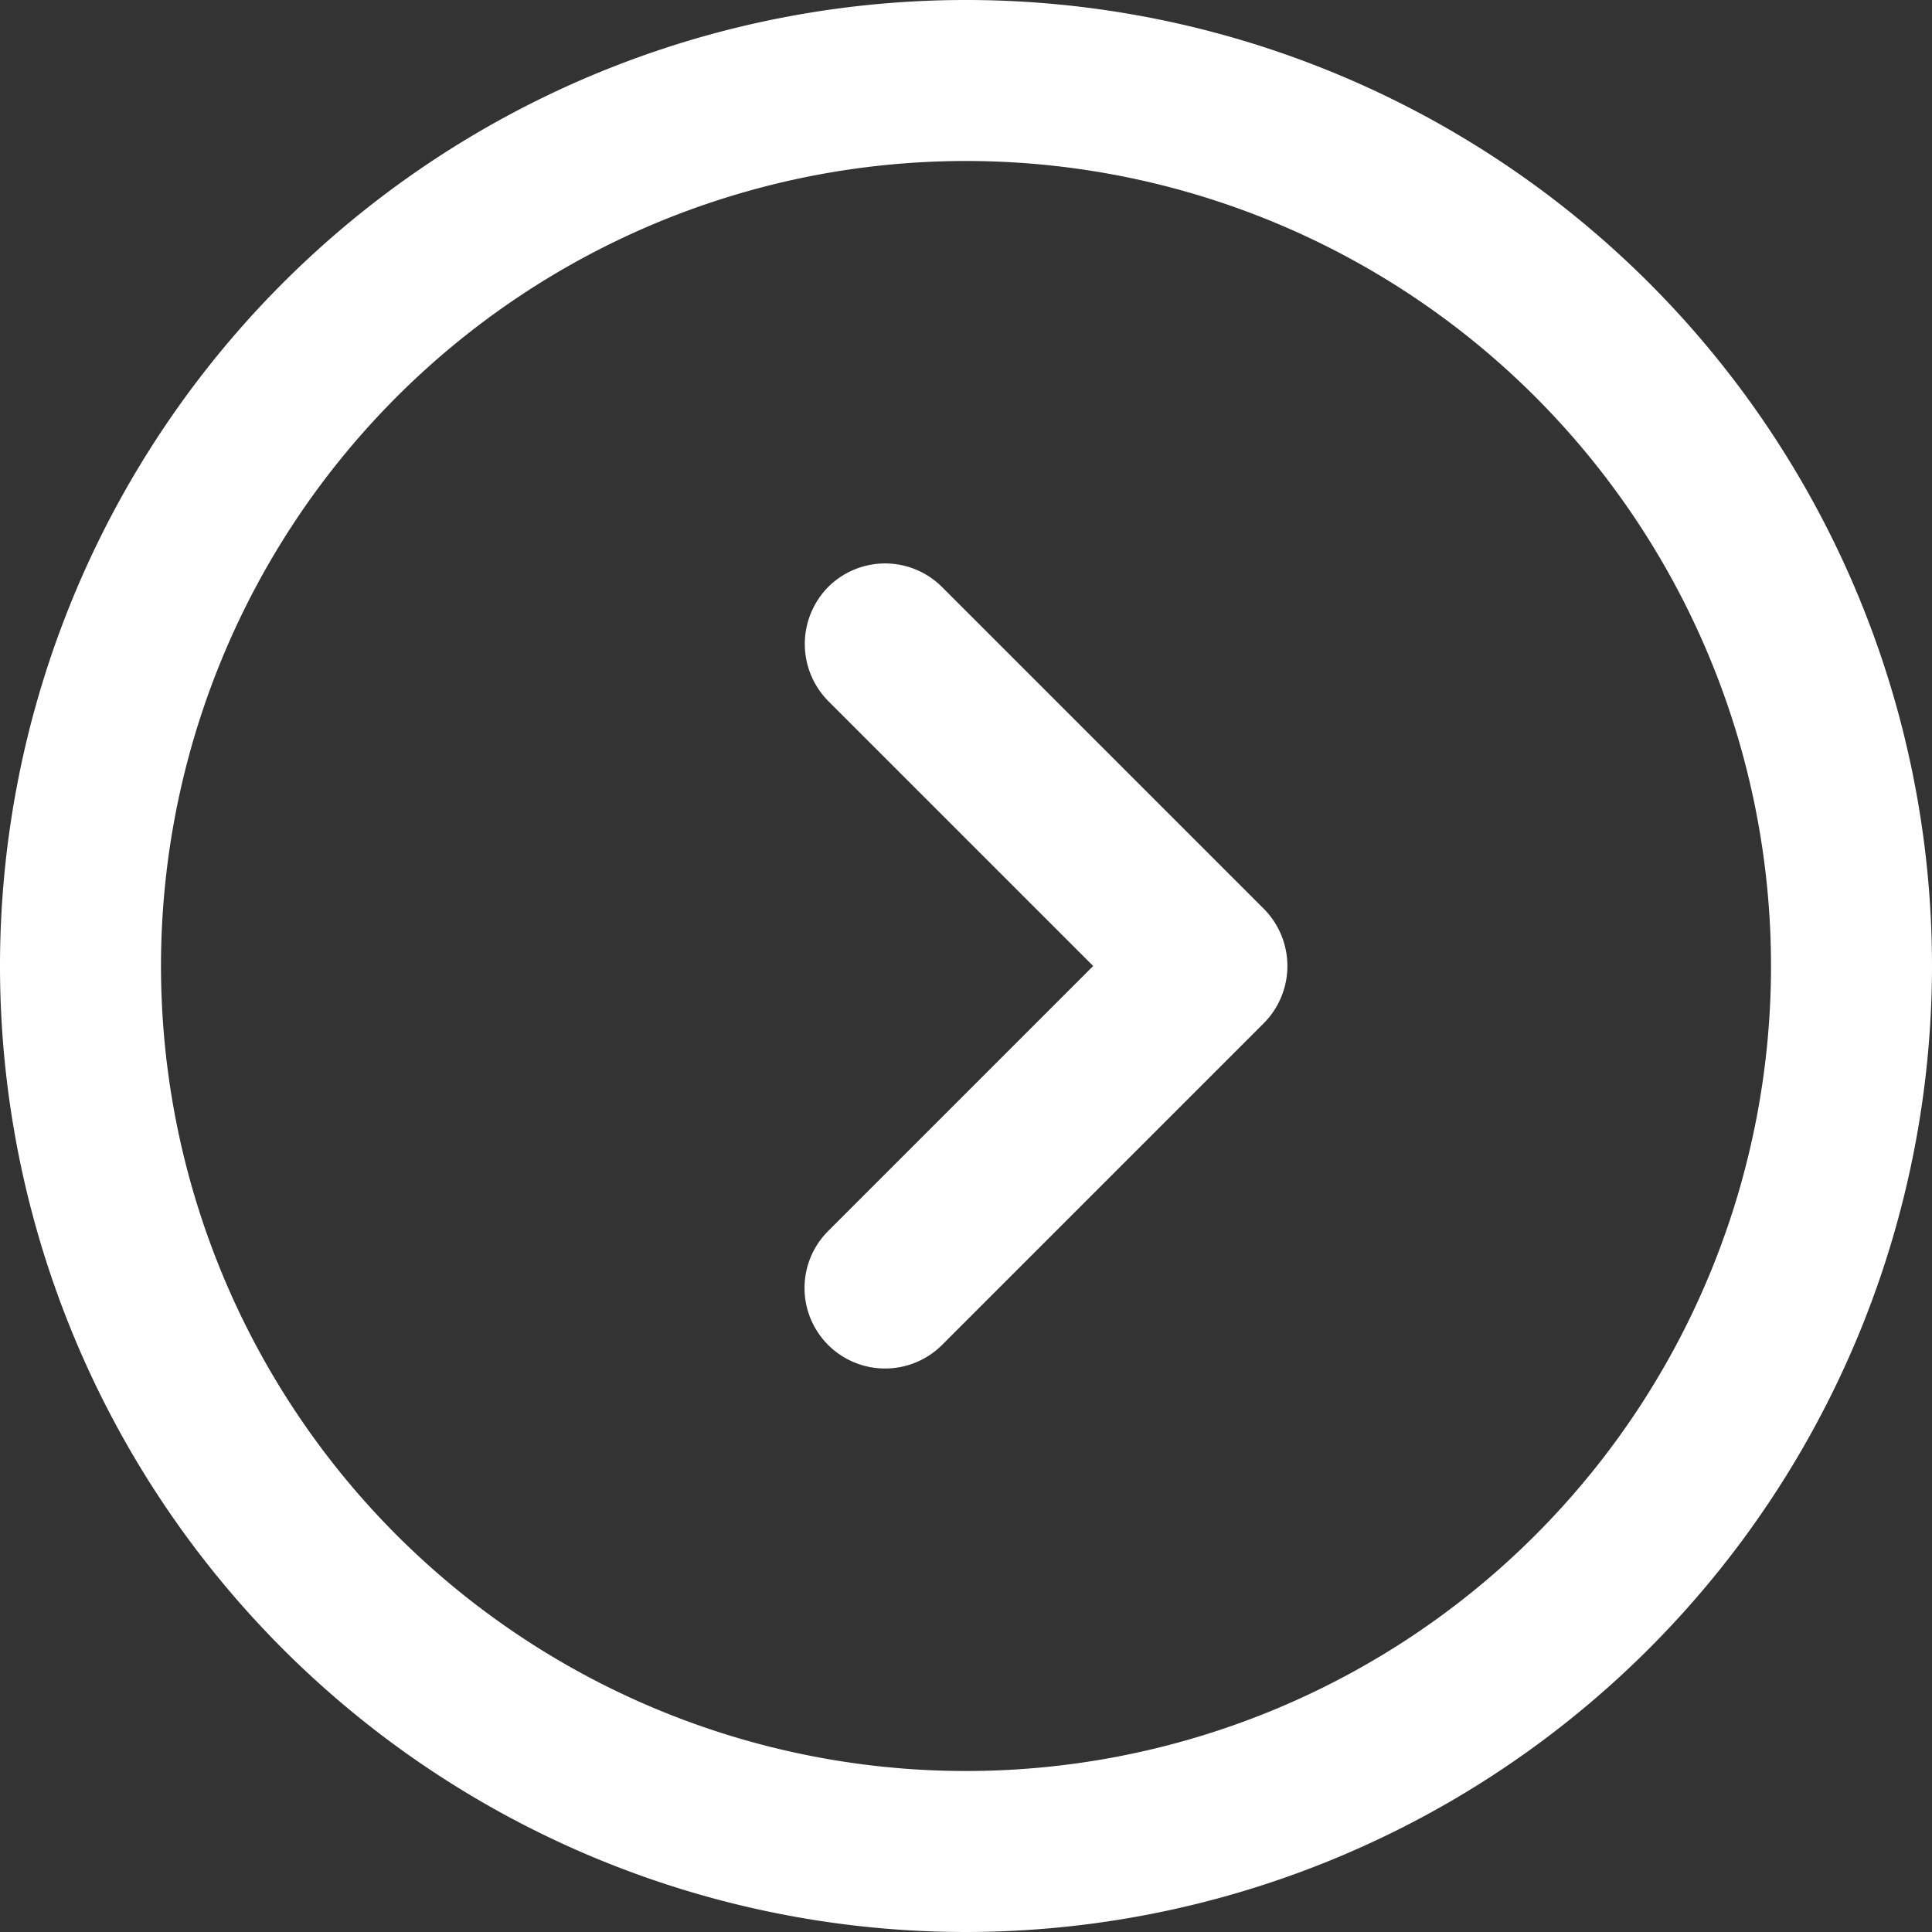 <svg xmlns="http://www.w3.org/2000/svg" width="24" height="24" viewBox="0 0 24 24">
  <rect x="0" y="0" width="24" height="24" fill="#333333" stroke="none"/>
<defs>
    <style>
      .cls-1 {
        fill: #fff;
        fill-rule: evenodd;
      }
    </style>
  </defs>
  <path id="Next_24" class="cls-1" d="M4933,1512a12,12,0,1,1,12-12A12.01,12.01,0,0,1,4933,1512Zm0-22a10,10,0,1,0,10,10A10,10,0,0,0,4933,1490Zm-1,15a1,1,0,0,1-.71-1.71l3.29-3.29-3.29-3.29a1.008,1.008,0,0,1,0-1.42,1,1,0,0,1,1.41,0l4,4a1.008,1.008,0,0,1,0,1.42l-4,4A1,1,0,0,1,4932,1505Z" transform="translate(-4921 -1488)"/>
</svg>
